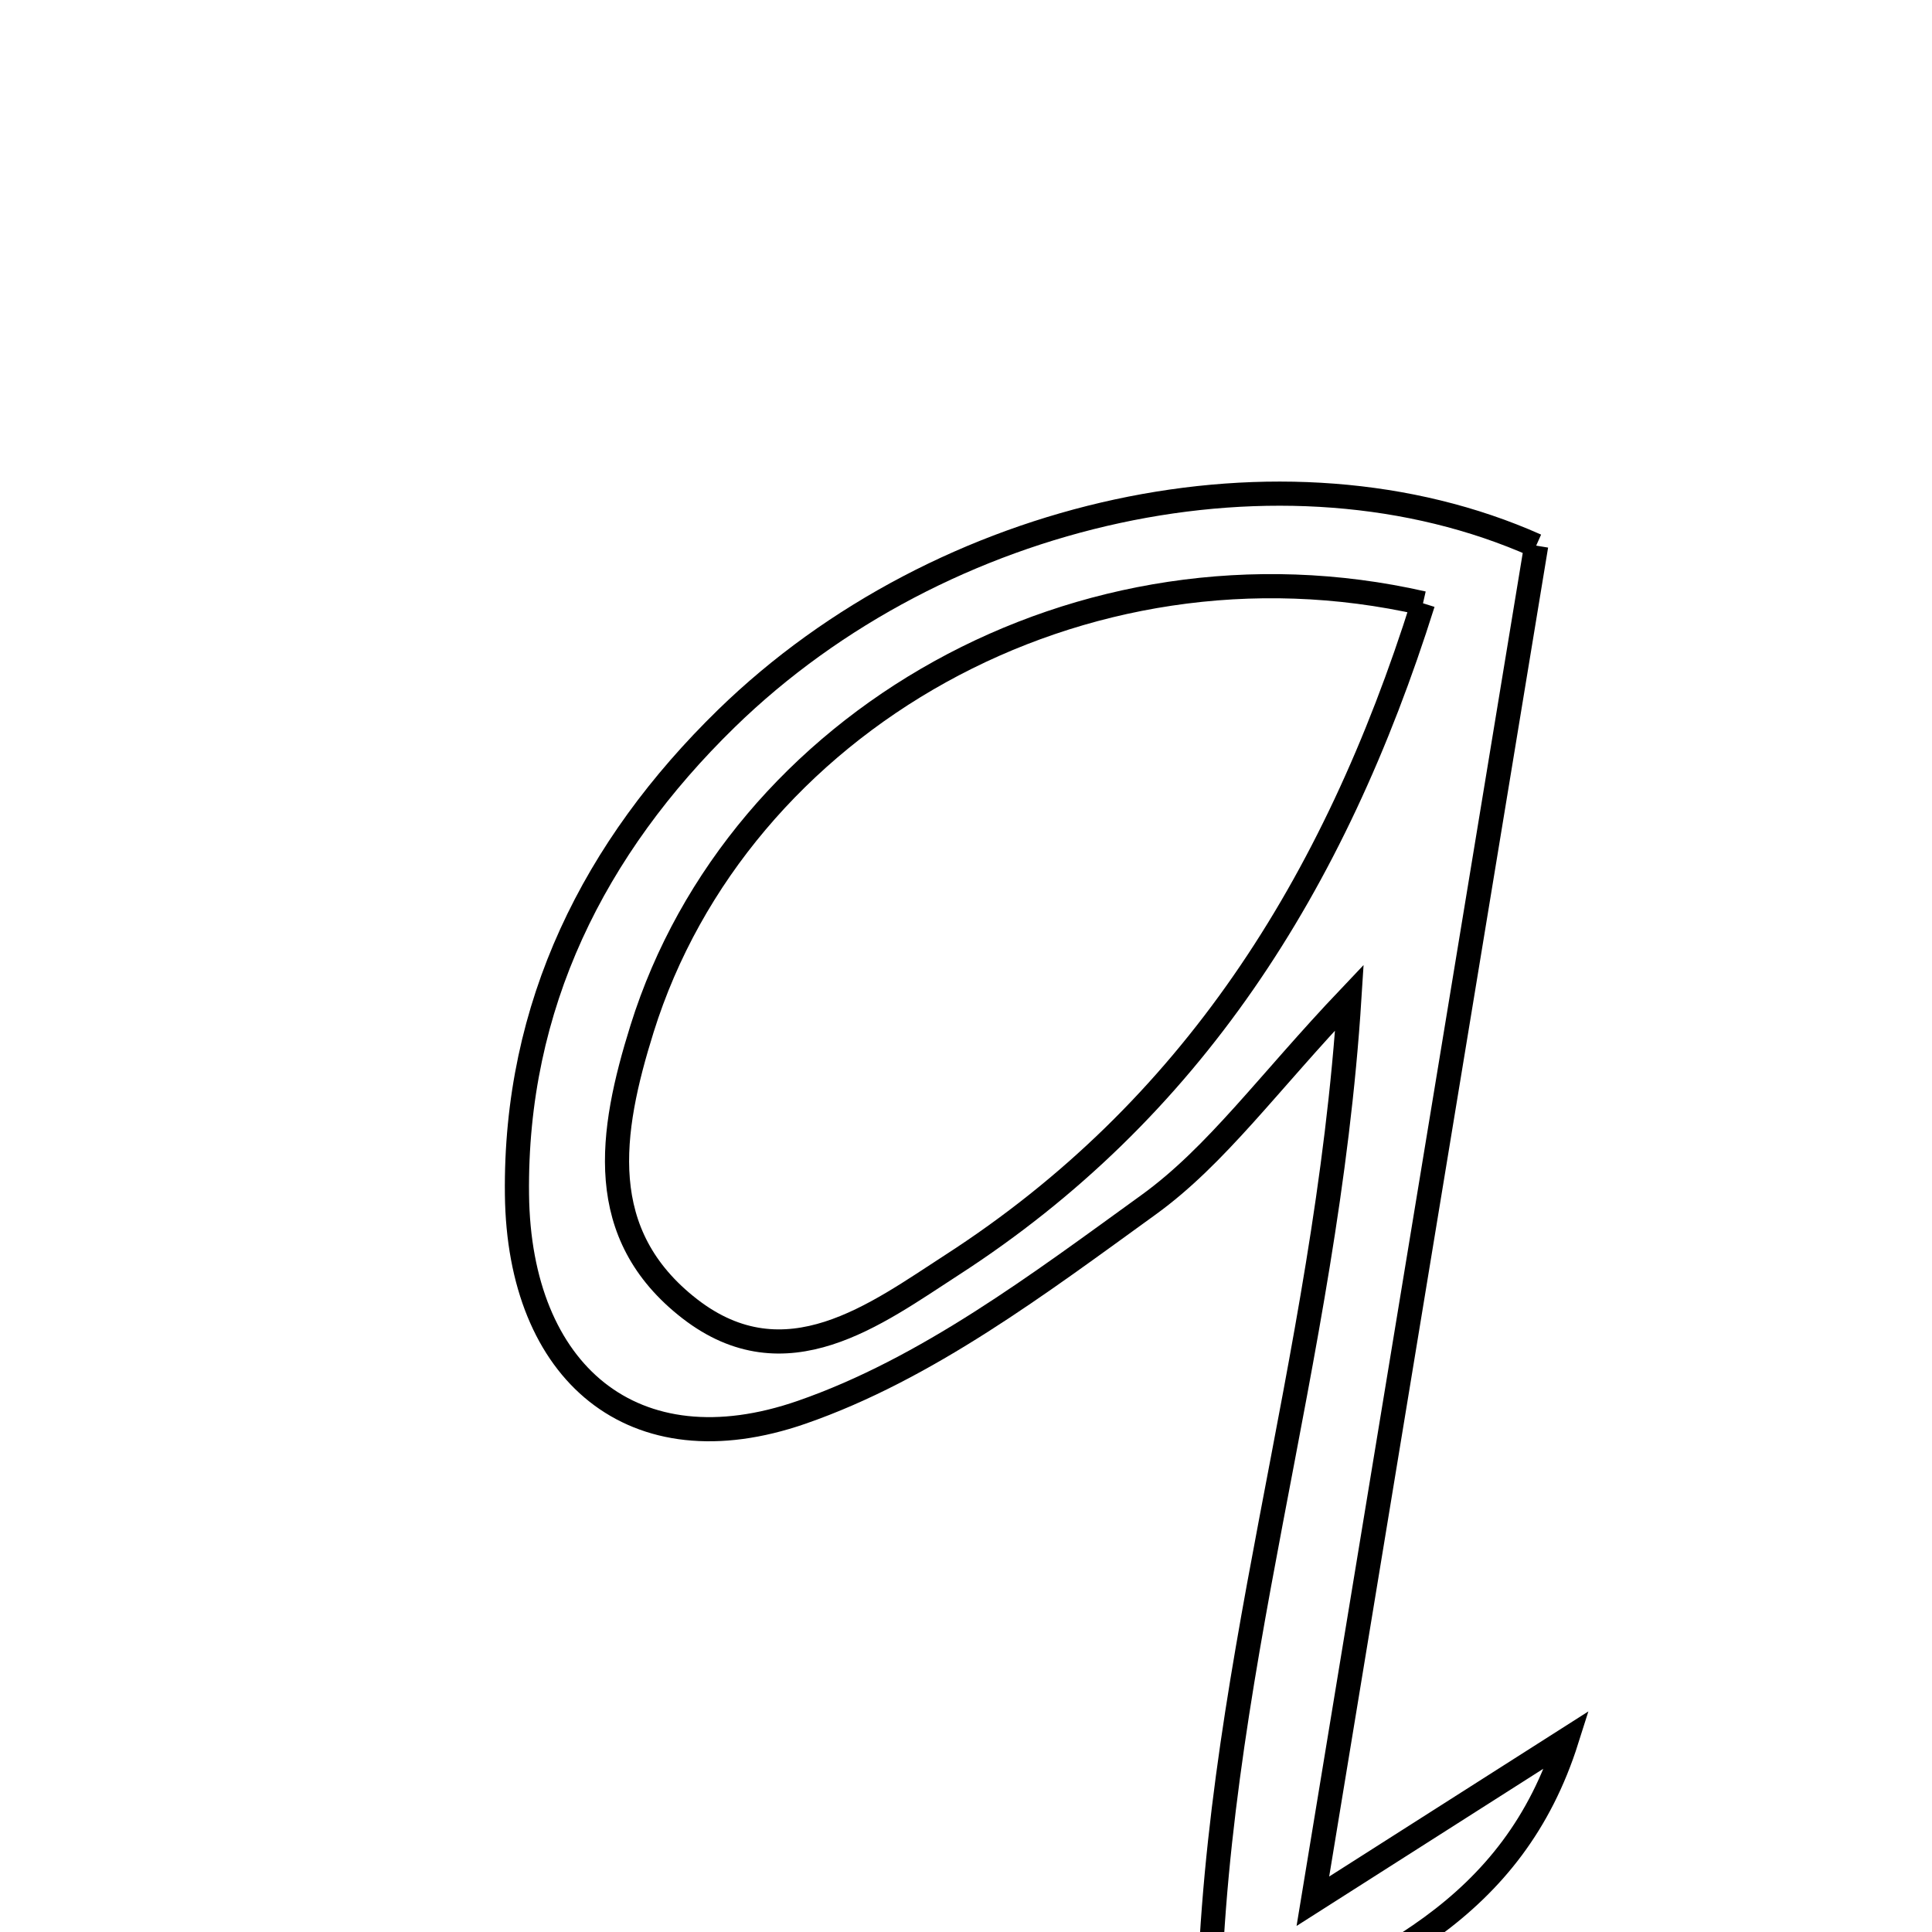 <svg xmlns="http://www.w3.org/2000/svg" viewBox="0.0 0.0 24.0 24.0" height="200px" width="200px"><path fill="none" stroke="black" stroke-width=".3" stroke-opacity="1.0"  filling="0" d="M19.083 6.778 C18.189 12.205 17.283 17.704 16.309 23.618 C17.59 22.802 18.527 22.205 19.464 21.608 C18.798 23.714 17.132 24.467 15.011 25.333 C15.032 20.894 16.475 16.947 16.763 12.391 C15.752 13.455 15.114 14.354 14.268 14.966 C12.911 15.947 11.51 17.006 9.958 17.544 C7.866 18.27 6.448 17.053 6.422 14.84 C6.394 12.491 7.38 10.528 9.024 8.925 C11.697 6.32 15.949 5.381 19.083 6.778"></path>
<path fill="none" stroke="black" stroke-width=".3" stroke-opacity="1.0"  filling="0" d="M17.677 7.494 C16.573 11.005 14.785 13.802 11.827 15.713 C10.882 16.324 9.761 17.183 8.567 16.257 C7.378 15.333 7.573 14.069 7.976 12.779 C9.167 8.968 13.426 6.526 17.677 7.494"></path></svg>